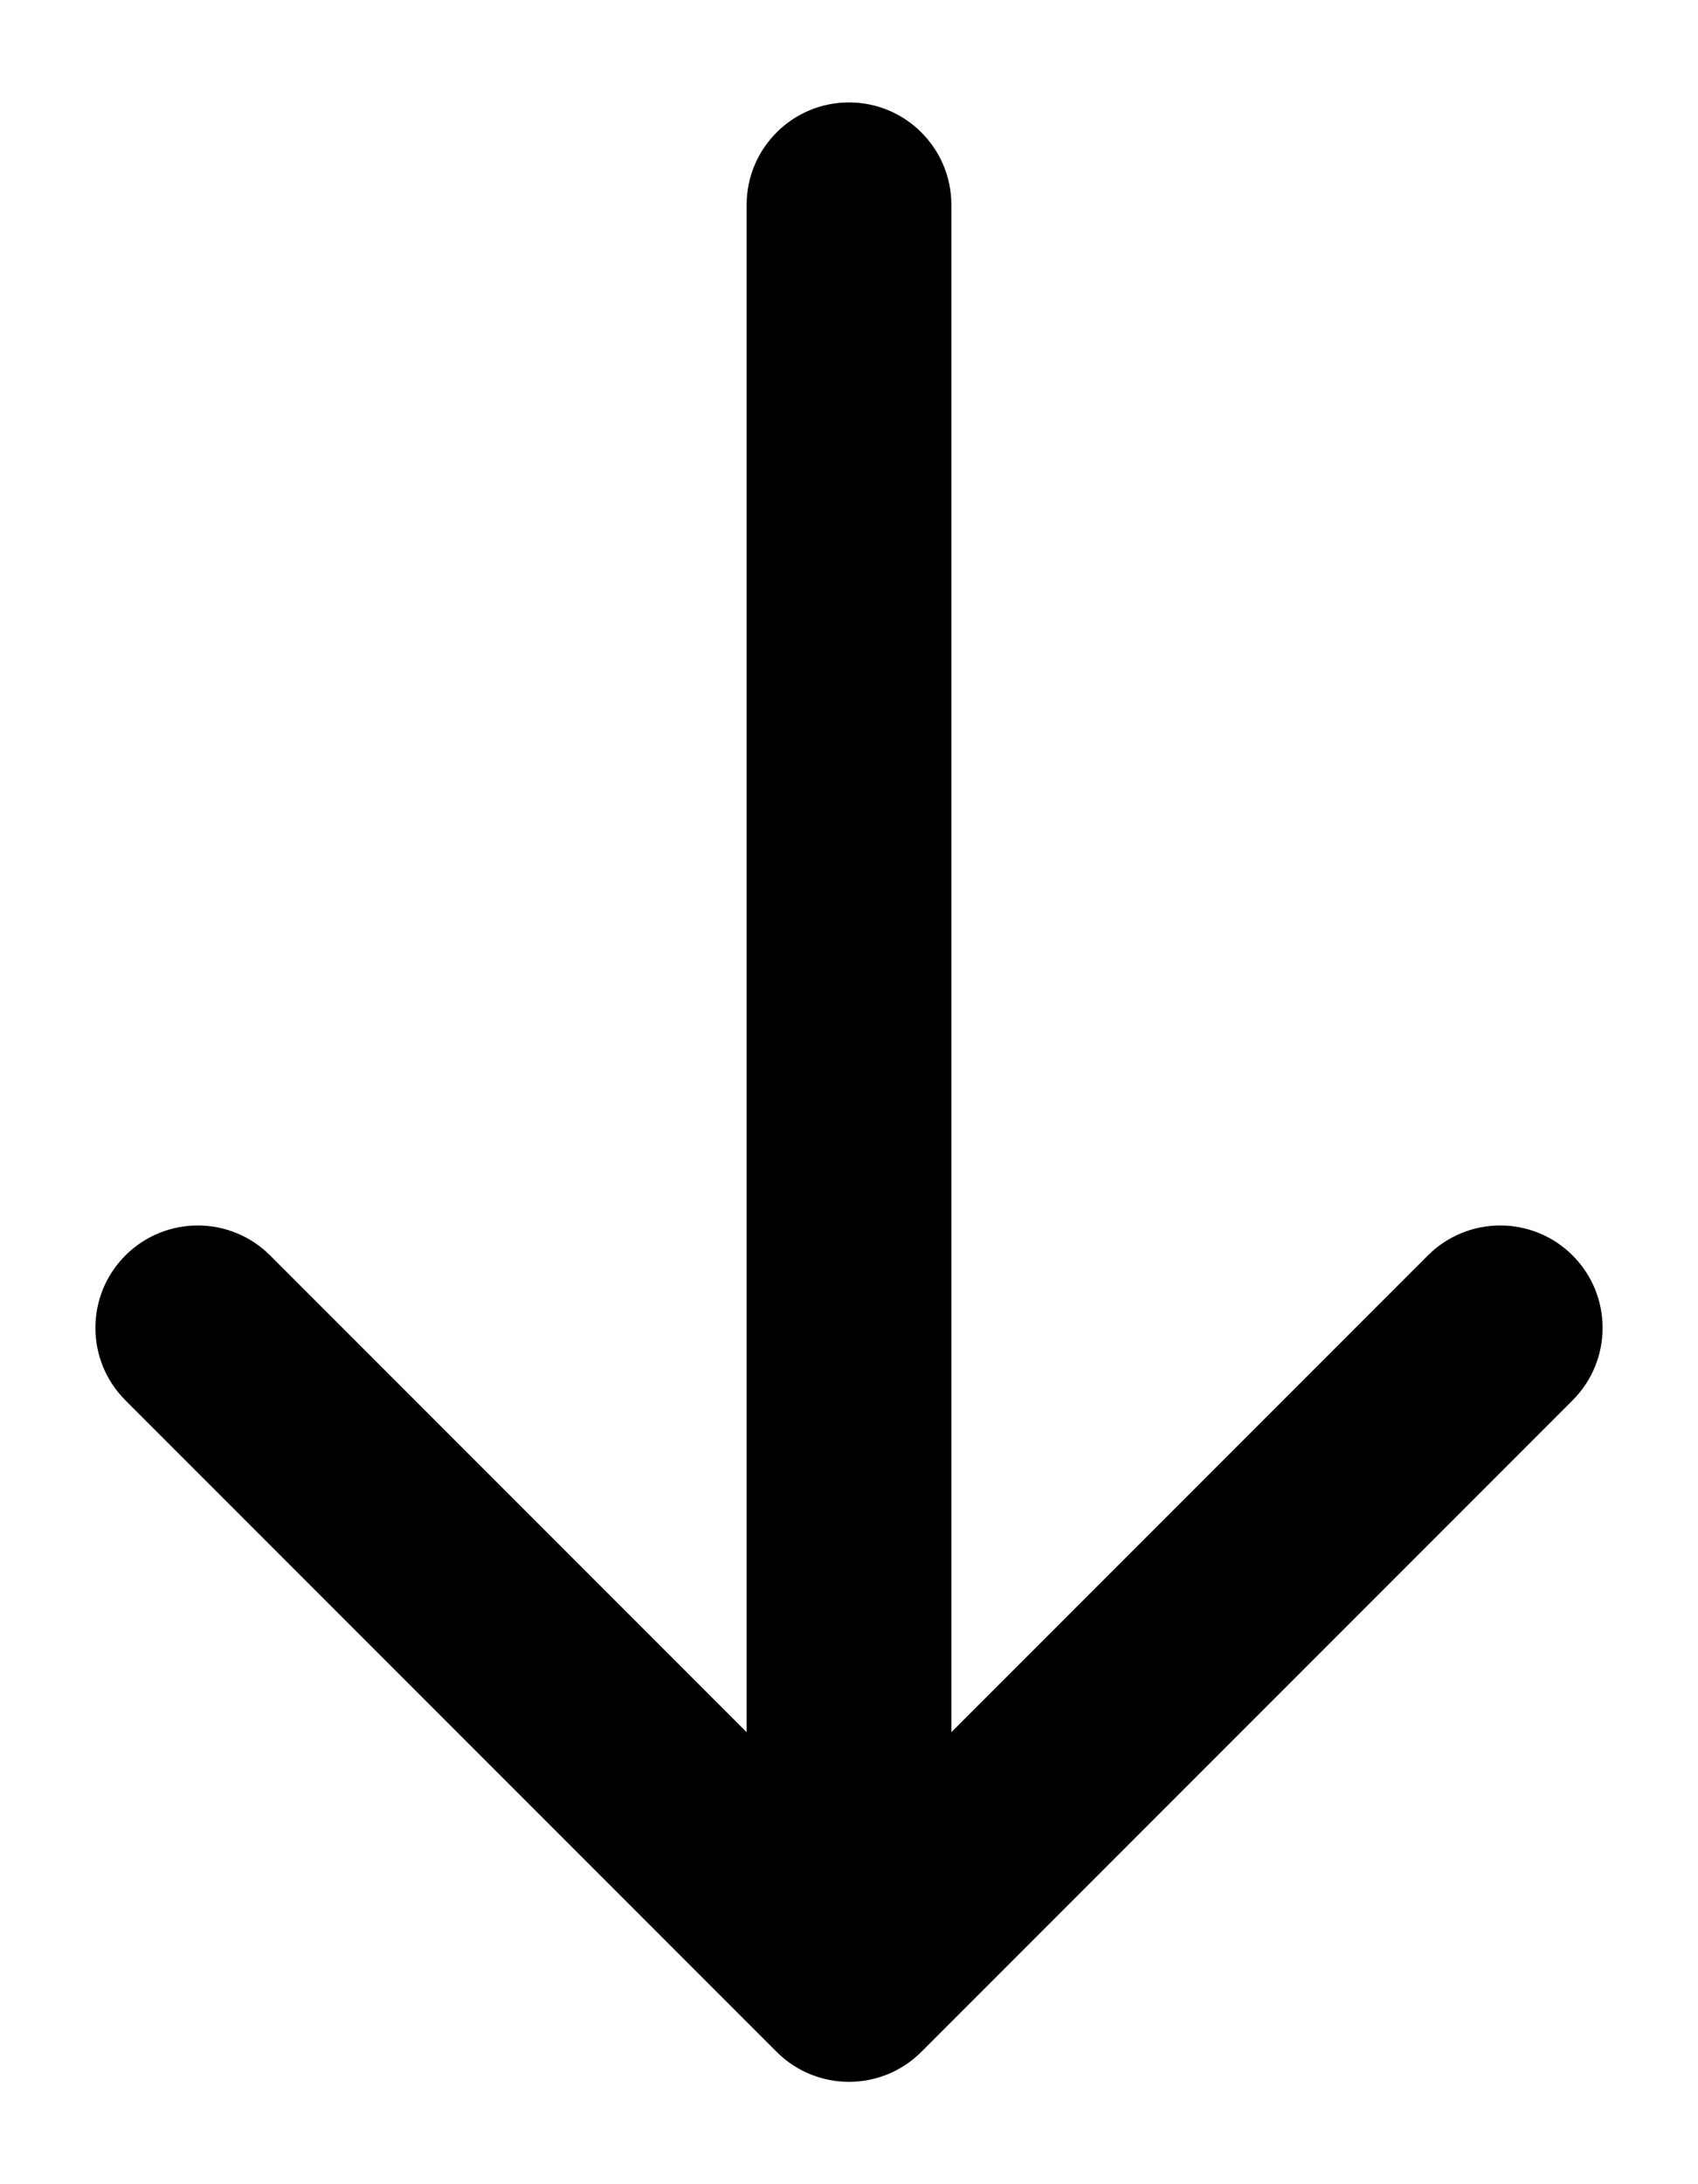 <svg width="14" height="18" viewBox="0 0 14 18" fill="none" xmlns="http://www.w3.org/2000/svg">
<path d="M7.844 1.688C7.844 1.222 7.466 0.844 7 0.844C6.534 0.844 6.156 1.222 6.156 1.688L7.844 1.688ZM6.403 16.909C6.733 17.239 7.267 17.239 7.597 16.909L12.966 11.54C13.296 11.21 13.296 10.676 12.966 10.346C12.637 10.017 12.102 10.017 11.773 10.346L7 15.119L2.227 10.346C1.898 10.017 1.363 10.017 1.034 10.346C0.704 10.676 0.704 11.21 1.034 11.54L6.403 16.909ZM6.156 1.688L6.156 16.312L7.844 16.312L7.844 1.688L6.156 1.688Z" fill="black"/>
</svg>
